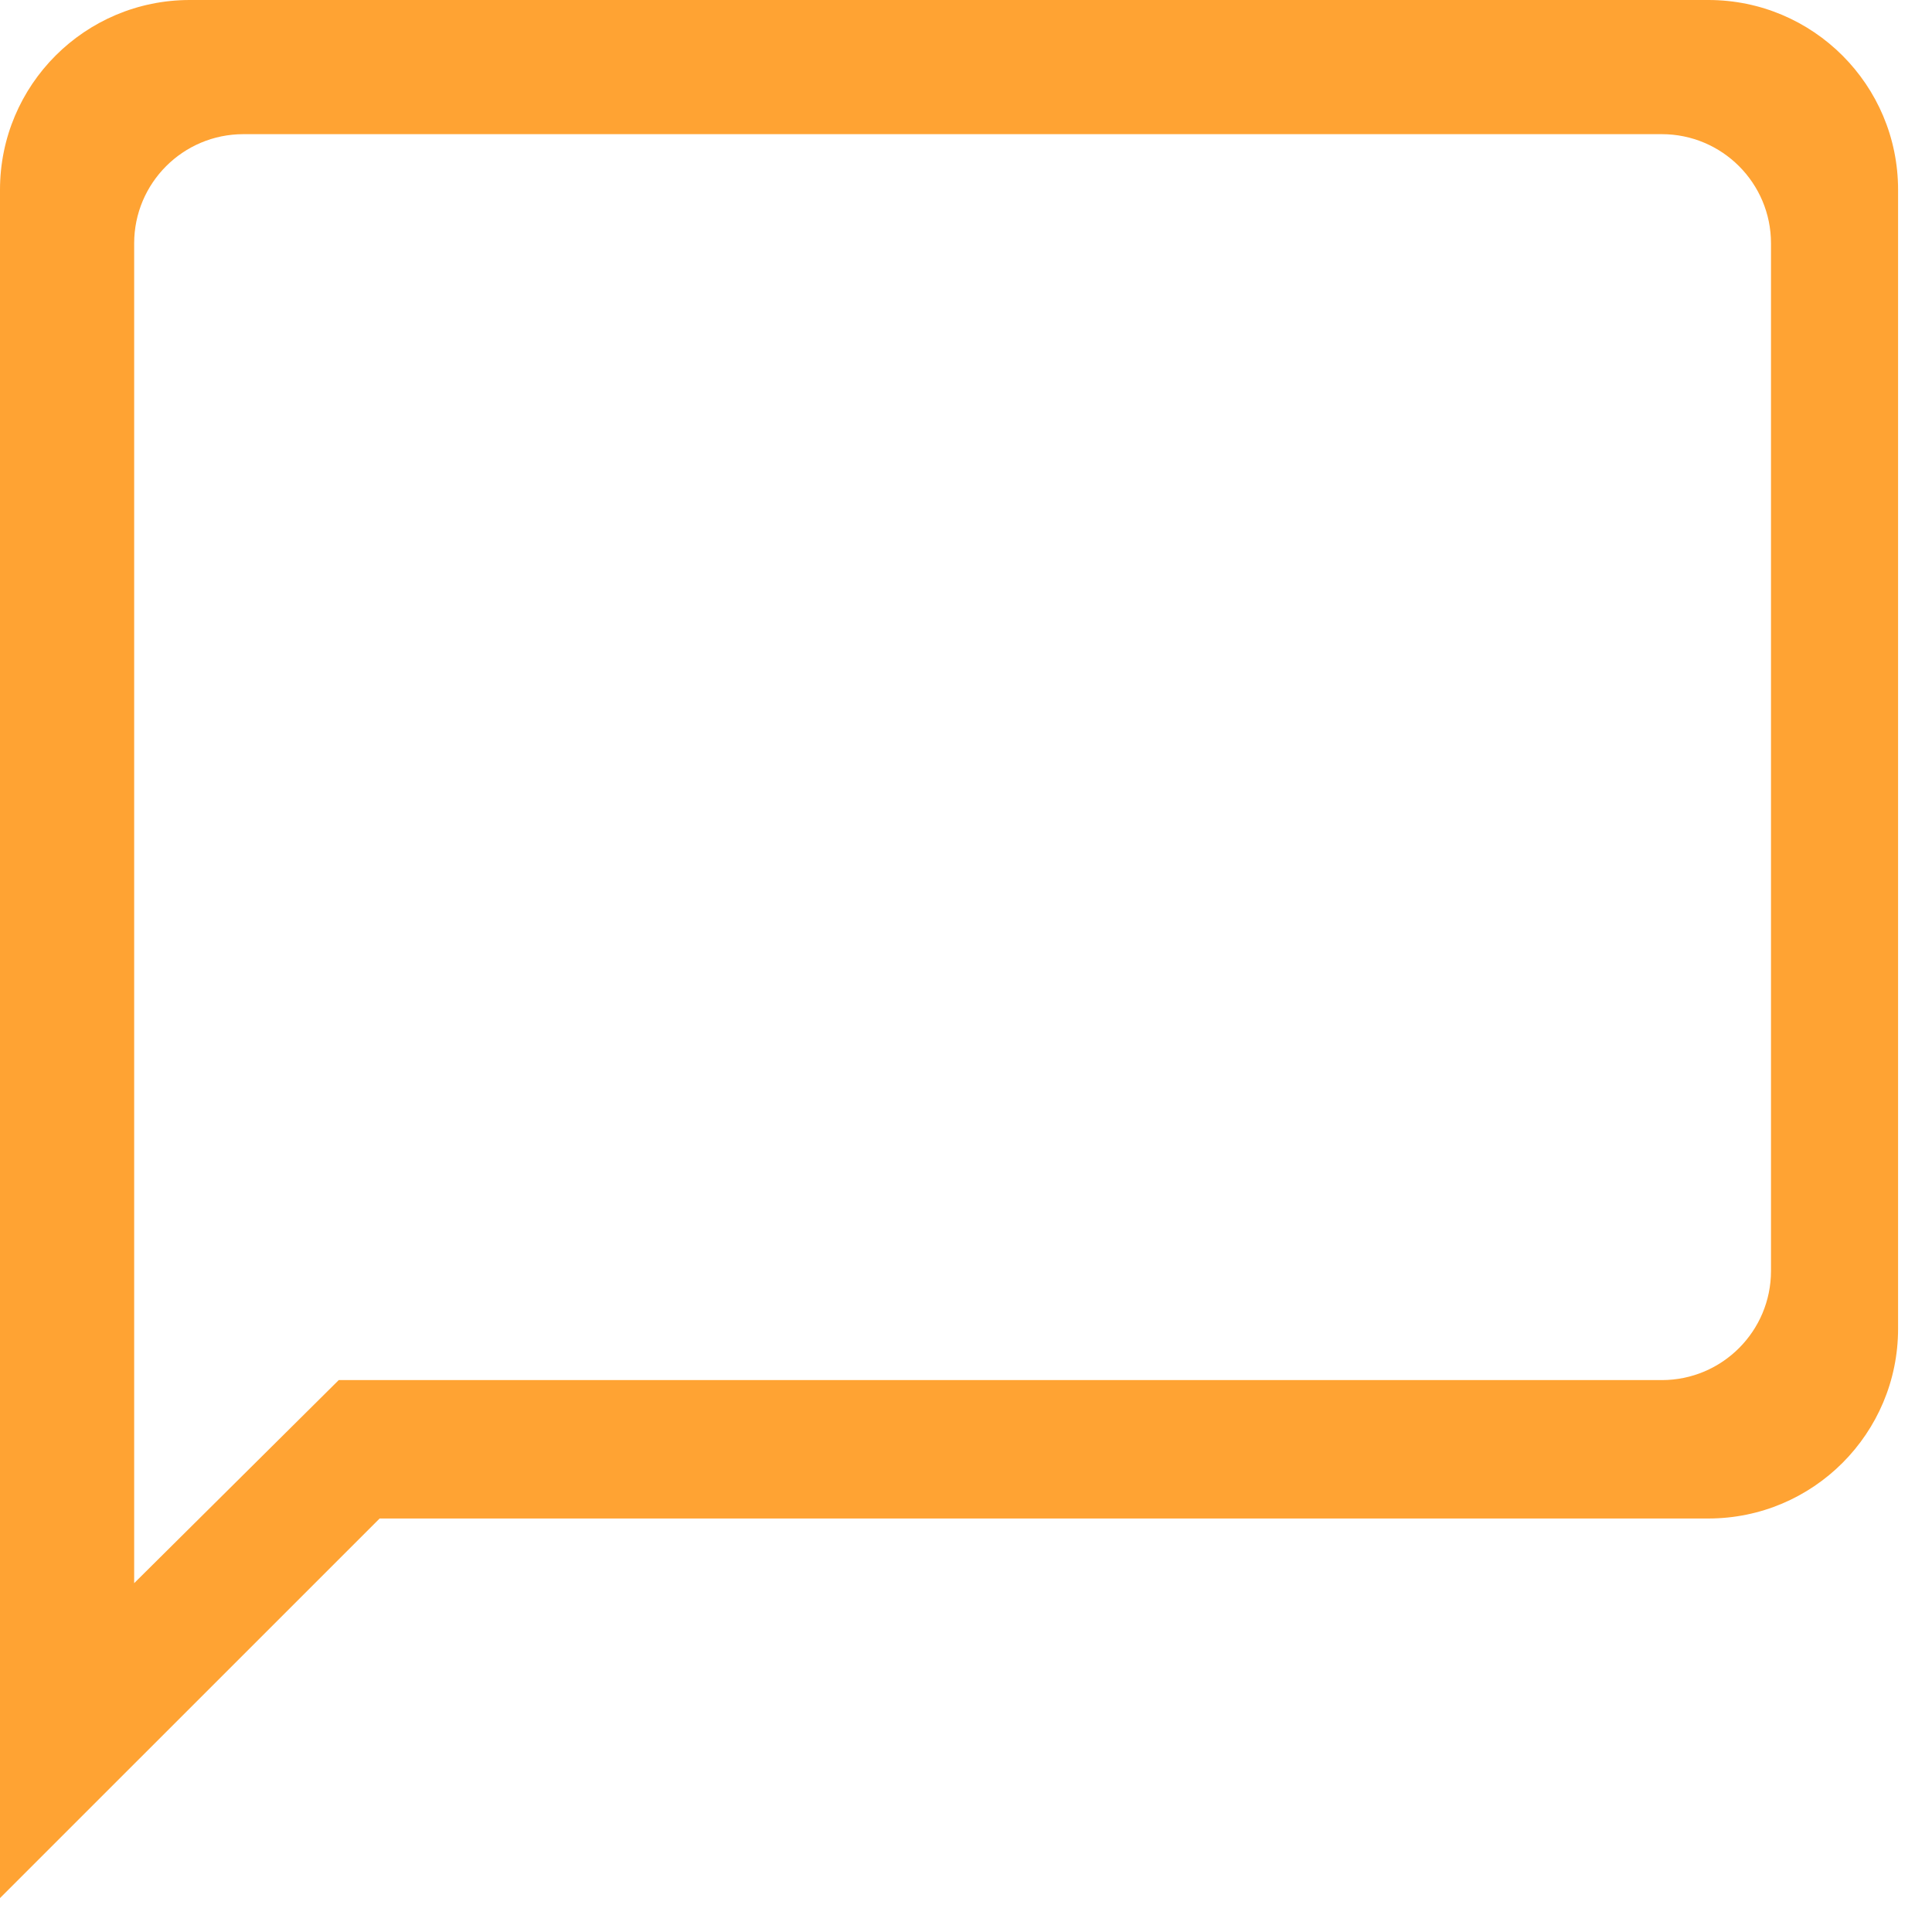 <?xml version="1.0" encoding="UTF-8"?>
<svg width="36px" height="36px" viewBox="0 0 36 36" version="1.1" xmlns="http://www.w3.org/2000/svg" xmlns:xlink="http://www.w3.org/1999/xlink">
    <g id="Trial-Upsell-V6" stroke="none" stroke-width="1" fill="none" fill-rule="evenodd">
        <g id="Trial-Upsell---Current-Logo" transform="translate(-356, -470)" fill="#FFA333">
            <g id="Left-Panel">
                <g id="Value-Props" transform="translate(46, 266.94)">
                    <g id="Message-Icon" transform="translate(310, 203.06)">
                        <path d="M31.832,0 L3.537,0 C1.583,0 1.36424205e-12,1.583 1.36424205e-12,3.537 L1.36424205e-12,35.368 L7.074,28.295 L31.832,28.295 C33.785,28.295 35.368,26.711 35.368,24.758 L35.368,3.537 C35.368,1.583 33.785,0 31.832,0 M30.965,25.716 L6.312,25.716 L2.5,29.5 L2.5,4.535 C2.5,3.411 3.411,2.5 4.535,2.5 L30.965,2.5 C32.089,2.5 33,3.411 33,4.535 L33,23.681 C33,24.805 32.089,25.716 30.965,25.716 Z" id="Shape"></path>
                    </g>
                </g>
            </g>
        </g>
    </g>
</svg>
